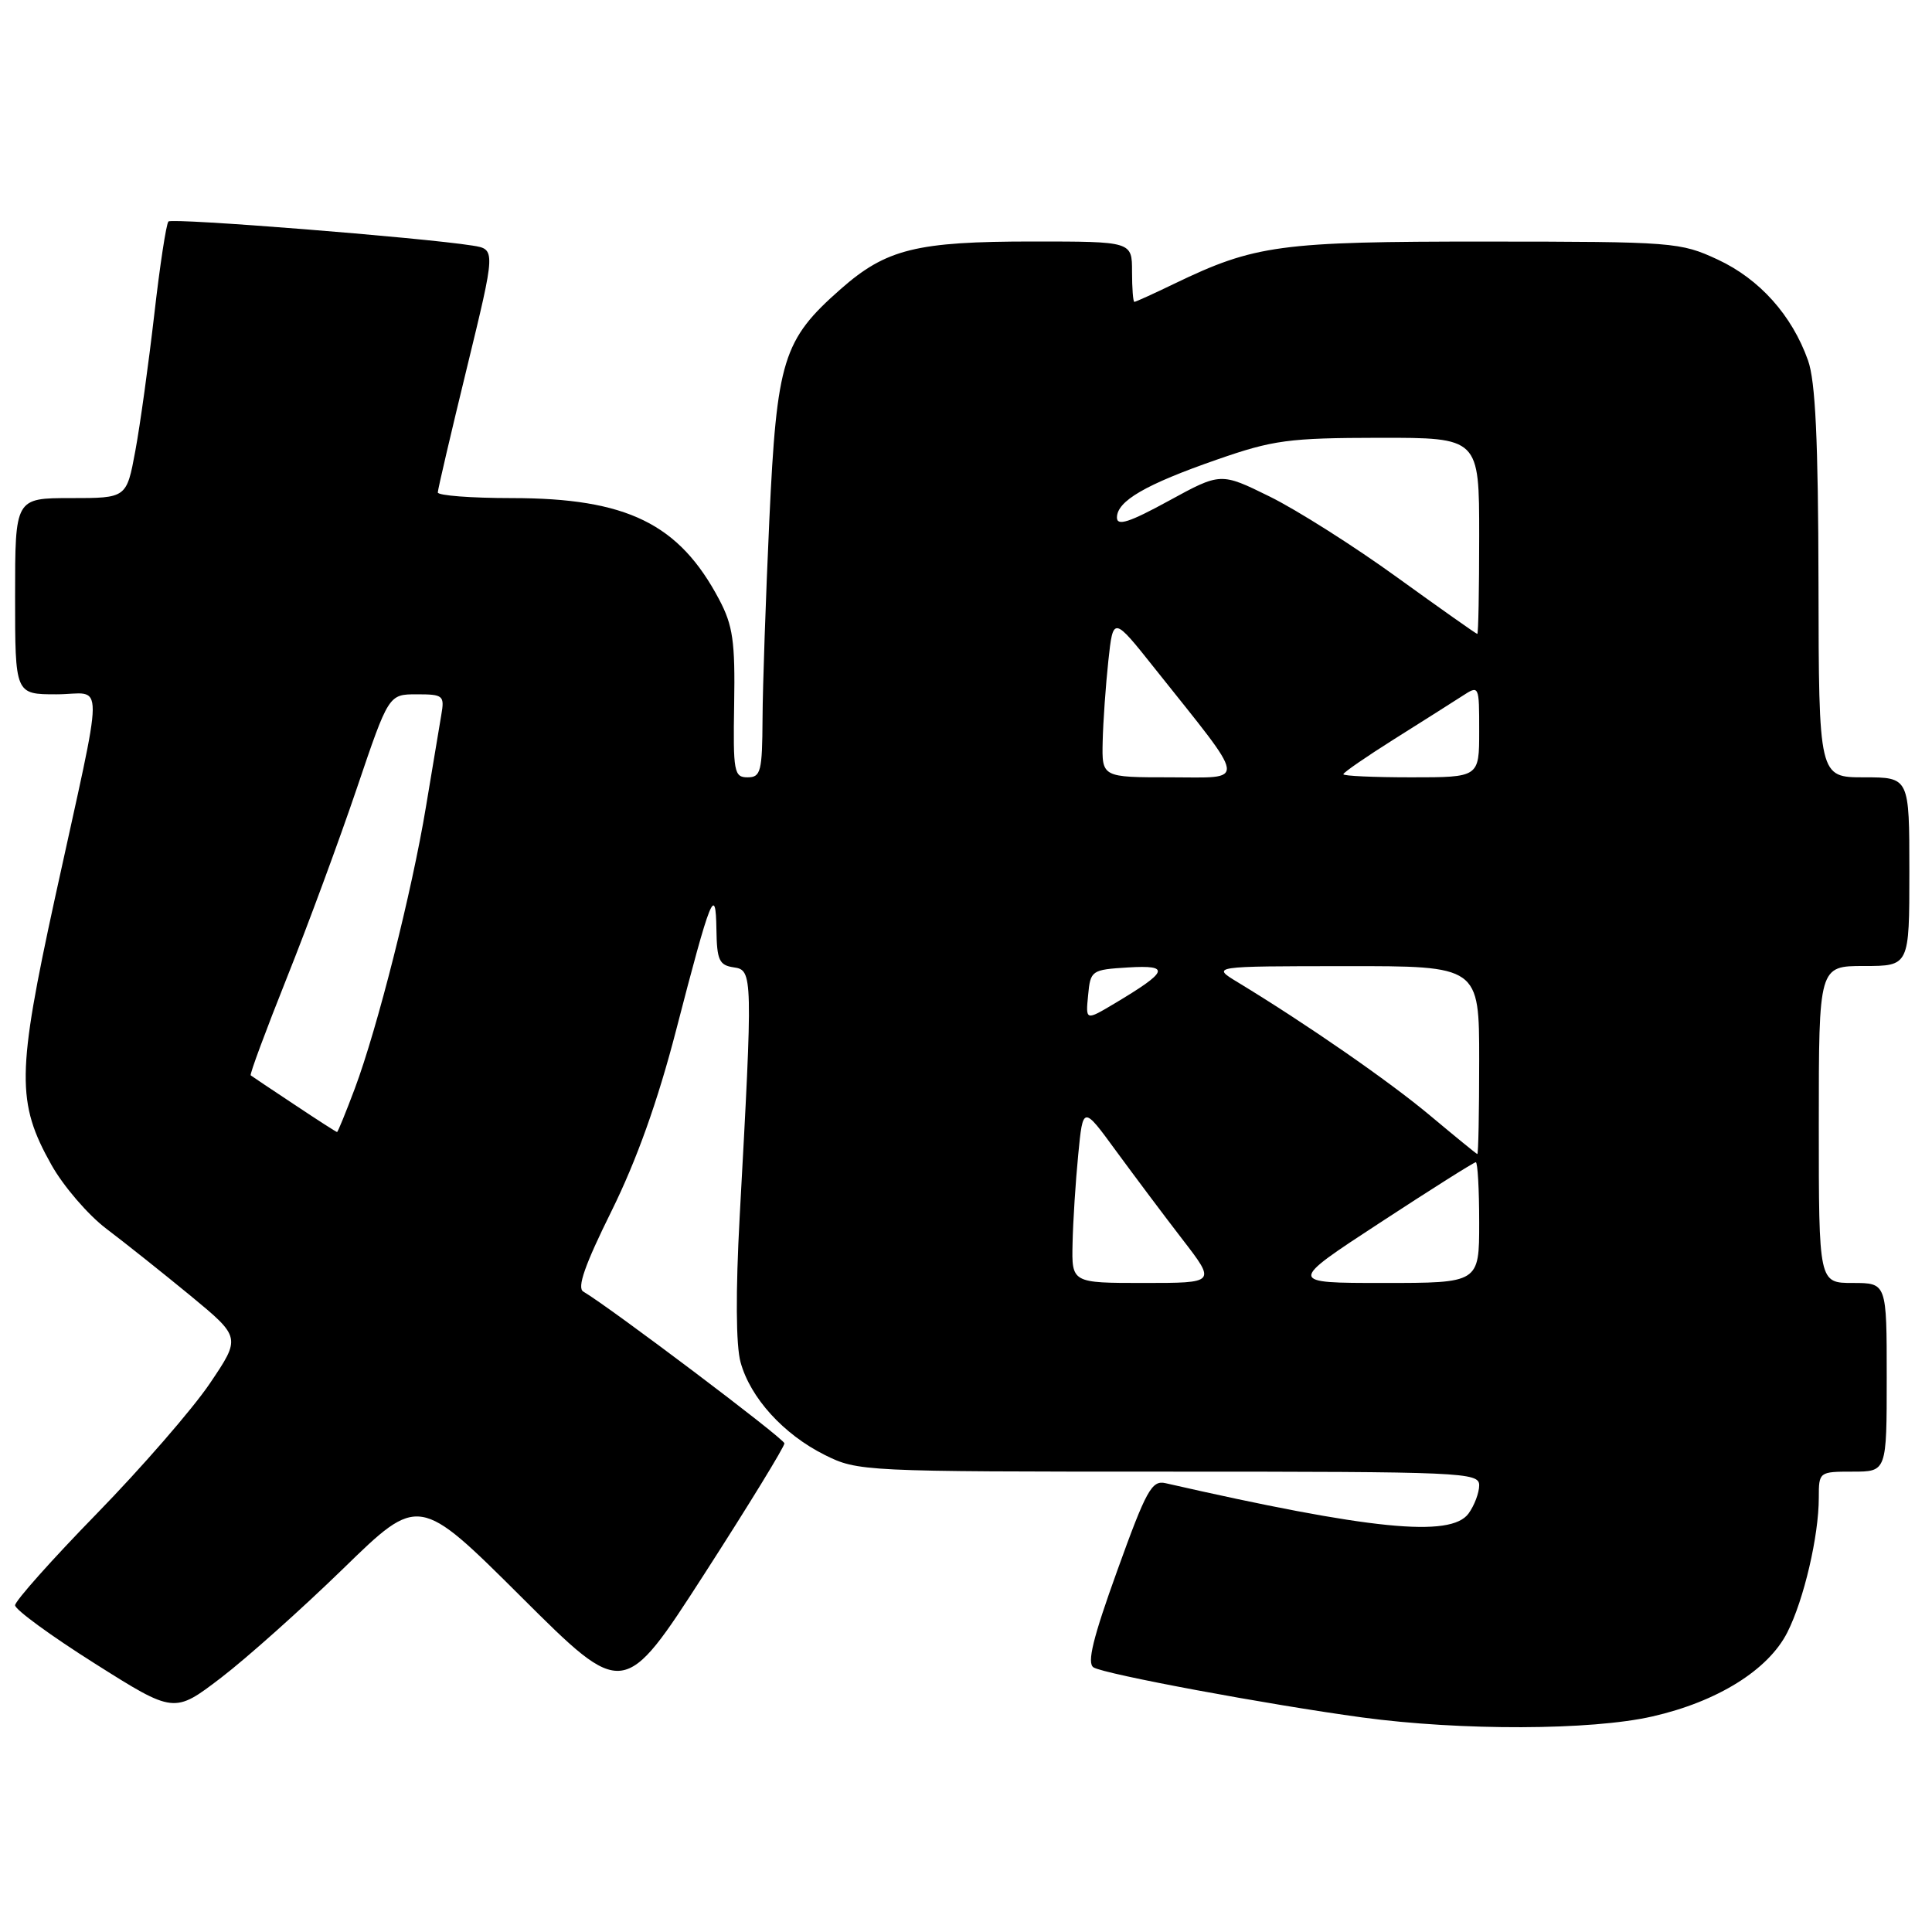 <?xml version="1.0" encoding="UTF-8" standalone="no"?>
<!DOCTYPE svg PUBLIC "-//W3C//DTD SVG 1.1//EN" "http://www.w3.org/Graphics/SVG/1.1/DTD/svg11.dtd" >
<svg xmlns="http://www.w3.org/2000/svg" xmlns:xlink="http://www.w3.org/1999/xlink" version="1.1" viewBox="0 0 256 256">
 <g >
 <path fill="currentColor"
d=" M 218.94 227.44 C 227.56 225.48 234.31 221.28 236.83 216.30 C 239.03 211.96 241.00 203.52 241.00 198.45 C 241.00 195.03 241.04 195.00 245.50 195.00 C 250.00 195.00 250.00 195.00 250.00 182.50 C 250.00 170.00 250.00 170.00 245.50 170.00 C 241.00 170.00 241.00 170.00 241.00 149.00 C 241.00 128.00 241.00 128.00 247.00 128.00 C 253.00 128.00 253.00 128.00 253.00 115.50 C 253.00 103.00 253.00 103.00 247.00 103.00 C 241.00 103.00 241.00 103.00 240.96 77.25 C 240.92 58.37 240.56 50.50 239.57 47.75 C 237.44 41.76 233.15 36.98 227.62 34.40 C 222.65 32.09 221.76 32.02 196.93 32.01 C 169.55 32.00 166.30 32.44 155.59 37.60 C 152.86 38.92 150.48 40.00 150.31 40.00 C 150.14 40.00 150.00 38.20 150.00 36.00 C 150.00 32.00 150.00 32.00 136.87 32.00 C 121.43 32.00 117.43 32.99 111.40 38.30 C 103.74 45.04 102.93 47.64 101.94 68.90 C 101.47 79.13 101.06 90.99 101.04 95.25 C 101.00 102.24 100.81 103.00 99.06 103.00 C 97.26 103.00 97.13 102.29 97.28 93.25 C 97.42 85.01 97.11 82.87 95.30 79.45 C 89.99 69.39 83.06 66.00 67.82 66.00 C 62.42 66.00 58.01 65.66 58.01 65.25 C 58.02 64.84 59.75 57.42 61.86 48.77 C 65.69 33.03 65.69 33.03 62.60 32.54 C 55.85 31.47 22.82 28.85 22.32 29.35 C 22.03 29.64 21.18 35.19 20.44 41.69 C 19.69 48.18 18.57 56.31 17.93 59.75 C 16.77 66.00 16.77 66.00 9.39 66.00 C 2.00 66.00 2.00 66.00 2.00 79.00 C 2.00 92.00 2.00 92.00 7.48 92.00 C 13.91 92.00 13.94 88.51 7.28 119.00 C 2.22 142.23 2.17 146.08 6.82 154.36 C 8.41 157.19 11.68 160.99 14.10 162.82 C 16.52 164.65 21.52 168.63 25.22 171.67 C 31.93 177.21 31.93 177.21 27.78 183.35 C 25.49 186.73 18.75 194.49 12.81 200.58 C 6.86 206.68 2.00 212.14 2.00 212.71 C 2.00 213.28 6.74 216.75 12.54 220.41 C 23.07 227.06 23.07 227.06 29.29 222.31 C 32.70 219.70 40.00 213.18 45.50 207.83 C 55.50 198.09 55.50 198.09 69.08 211.61 C 82.65 225.13 82.65 225.13 93.33 208.56 C 99.20 199.45 103.97 191.66 103.94 191.25 C 103.89 190.61 80.84 173.23 77.29 171.14 C 76.43 170.64 77.50 167.59 81.03 160.47 C 84.36 153.73 87.14 145.96 89.59 136.50 C 94.20 118.70 94.84 117.10 94.93 123.18 C 94.99 127.23 95.30 127.90 97.23 128.18 C 99.75 128.54 99.77 129.15 98.01 161.24 C 97.47 171.18 97.51 178.28 98.13 180.51 C 99.43 185.23 103.81 190.05 109.27 192.78 C 113.65 194.97 114.34 195.00 154.86 195.00 C 193.88 195.00 196.00 195.09 196.00 196.81 C 196.00 197.80 195.36 199.49 194.59 200.55 C 192.23 203.77 181.58 202.71 154.44 196.53 C 152.62 196.11 151.89 197.43 148.04 208.12 C 144.82 217.04 144.00 220.38 144.90 220.94 C 146.36 221.84 168.00 225.87 180.50 227.57 C 193.60 229.34 210.84 229.29 218.94 227.44 Z  M 142.12 164.75 C 142.18 161.86 142.52 156.57 142.87 153.00 C 143.50 146.50 143.50 146.50 147.88 152.50 C 150.30 155.80 154.26 161.09 156.70 164.25 C 161.13 170.00 161.13 170.00 151.57 170.00 C 142.00 170.00 142.00 170.00 142.12 164.75 Z  M 182.88 162.00 C 189.60 157.60 195.31 154.00 195.55 154.00 C 195.80 154.00 196.00 157.60 196.00 162.00 C 196.00 170.00 196.00 170.00 183.32 170.00 C 170.64 170.00 170.64 170.00 182.88 162.00 Z  M 189.50 147.82 C 184.06 143.26 173.11 135.68 164.00 130.15 C 160.50 128.03 160.50 128.03 178.25 128.02 C 196.00 128.00 196.00 128.00 196.00 140.50 C 196.00 147.38 195.89 152.96 195.75 152.92 C 195.61 152.88 192.80 150.58 189.50 147.82 Z  M 38.99 146.35 C 35.97 144.35 33.37 142.61 33.22 142.49 C 33.06 142.37 35.22 136.56 38.00 129.59 C 40.79 122.62 44.96 111.31 47.28 104.46 C 51.50 92.00 51.50 92.00 55.23 92.00 C 58.74 92.00 58.92 92.16 58.47 94.75 C 58.21 96.26 57.30 101.73 56.44 106.91 C 54.59 118.11 50.01 136.24 47.01 144.25 C 45.82 147.41 44.77 150.00 44.66 150.00 C 44.56 150.00 42.00 148.36 38.99 146.35 Z  M 144.18 131.88 C 144.49 128.58 144.62 128.49 149.50 128.19 C 155.15 127.85 154.82 128.71 147.68 132.97 C 143.85 135.25 143.85 135.25 144.18 131.88 Z  M 146.11 98.25 C 146.17 95.64 146.51 90.83 146.86 87.57 C 147.50 81.64 147.50 81.64 153.01 88.57 C 165.48 104.23 165.30 103.00 155.05 103.00 C 146.00 103.00 146.00 103.00 146.11 98.25 Z  M 178.00 102.59 C 178.00 102.36 181.04 100.27 184.75 97.93 C 188.46 95.60 192.51 93.03 193.75 92.23 C 196.00 90.77 196.00 90.78 196.00 96.88 C 196.00 103.00 196.00 103.00 187.00 103.00 C 182.05 103.00 178.00 102.82 178.00 102.59 Z  M 185.12 76.50 C 179.42 72.37 171.82 67.56 168.25 65.80 C 161.75 62.60 161.75 62.60 154.87 66.36 C 149.66 69.21 148.00 69.75 148.00 68.58 C 148.00 66.39 151.79 64.19 161.25 60.90 C 168.71 58.30 170.76 58.03 182.75 58.01 C 196.00 58.00 196.00 58.00 196.00 71.00 C 196.00 78.15 195.89 84.00 195.75 84.00 C 195.61 84.00 190.83 80.62 185.12 76.50 Z "/>
</g>
</svg>